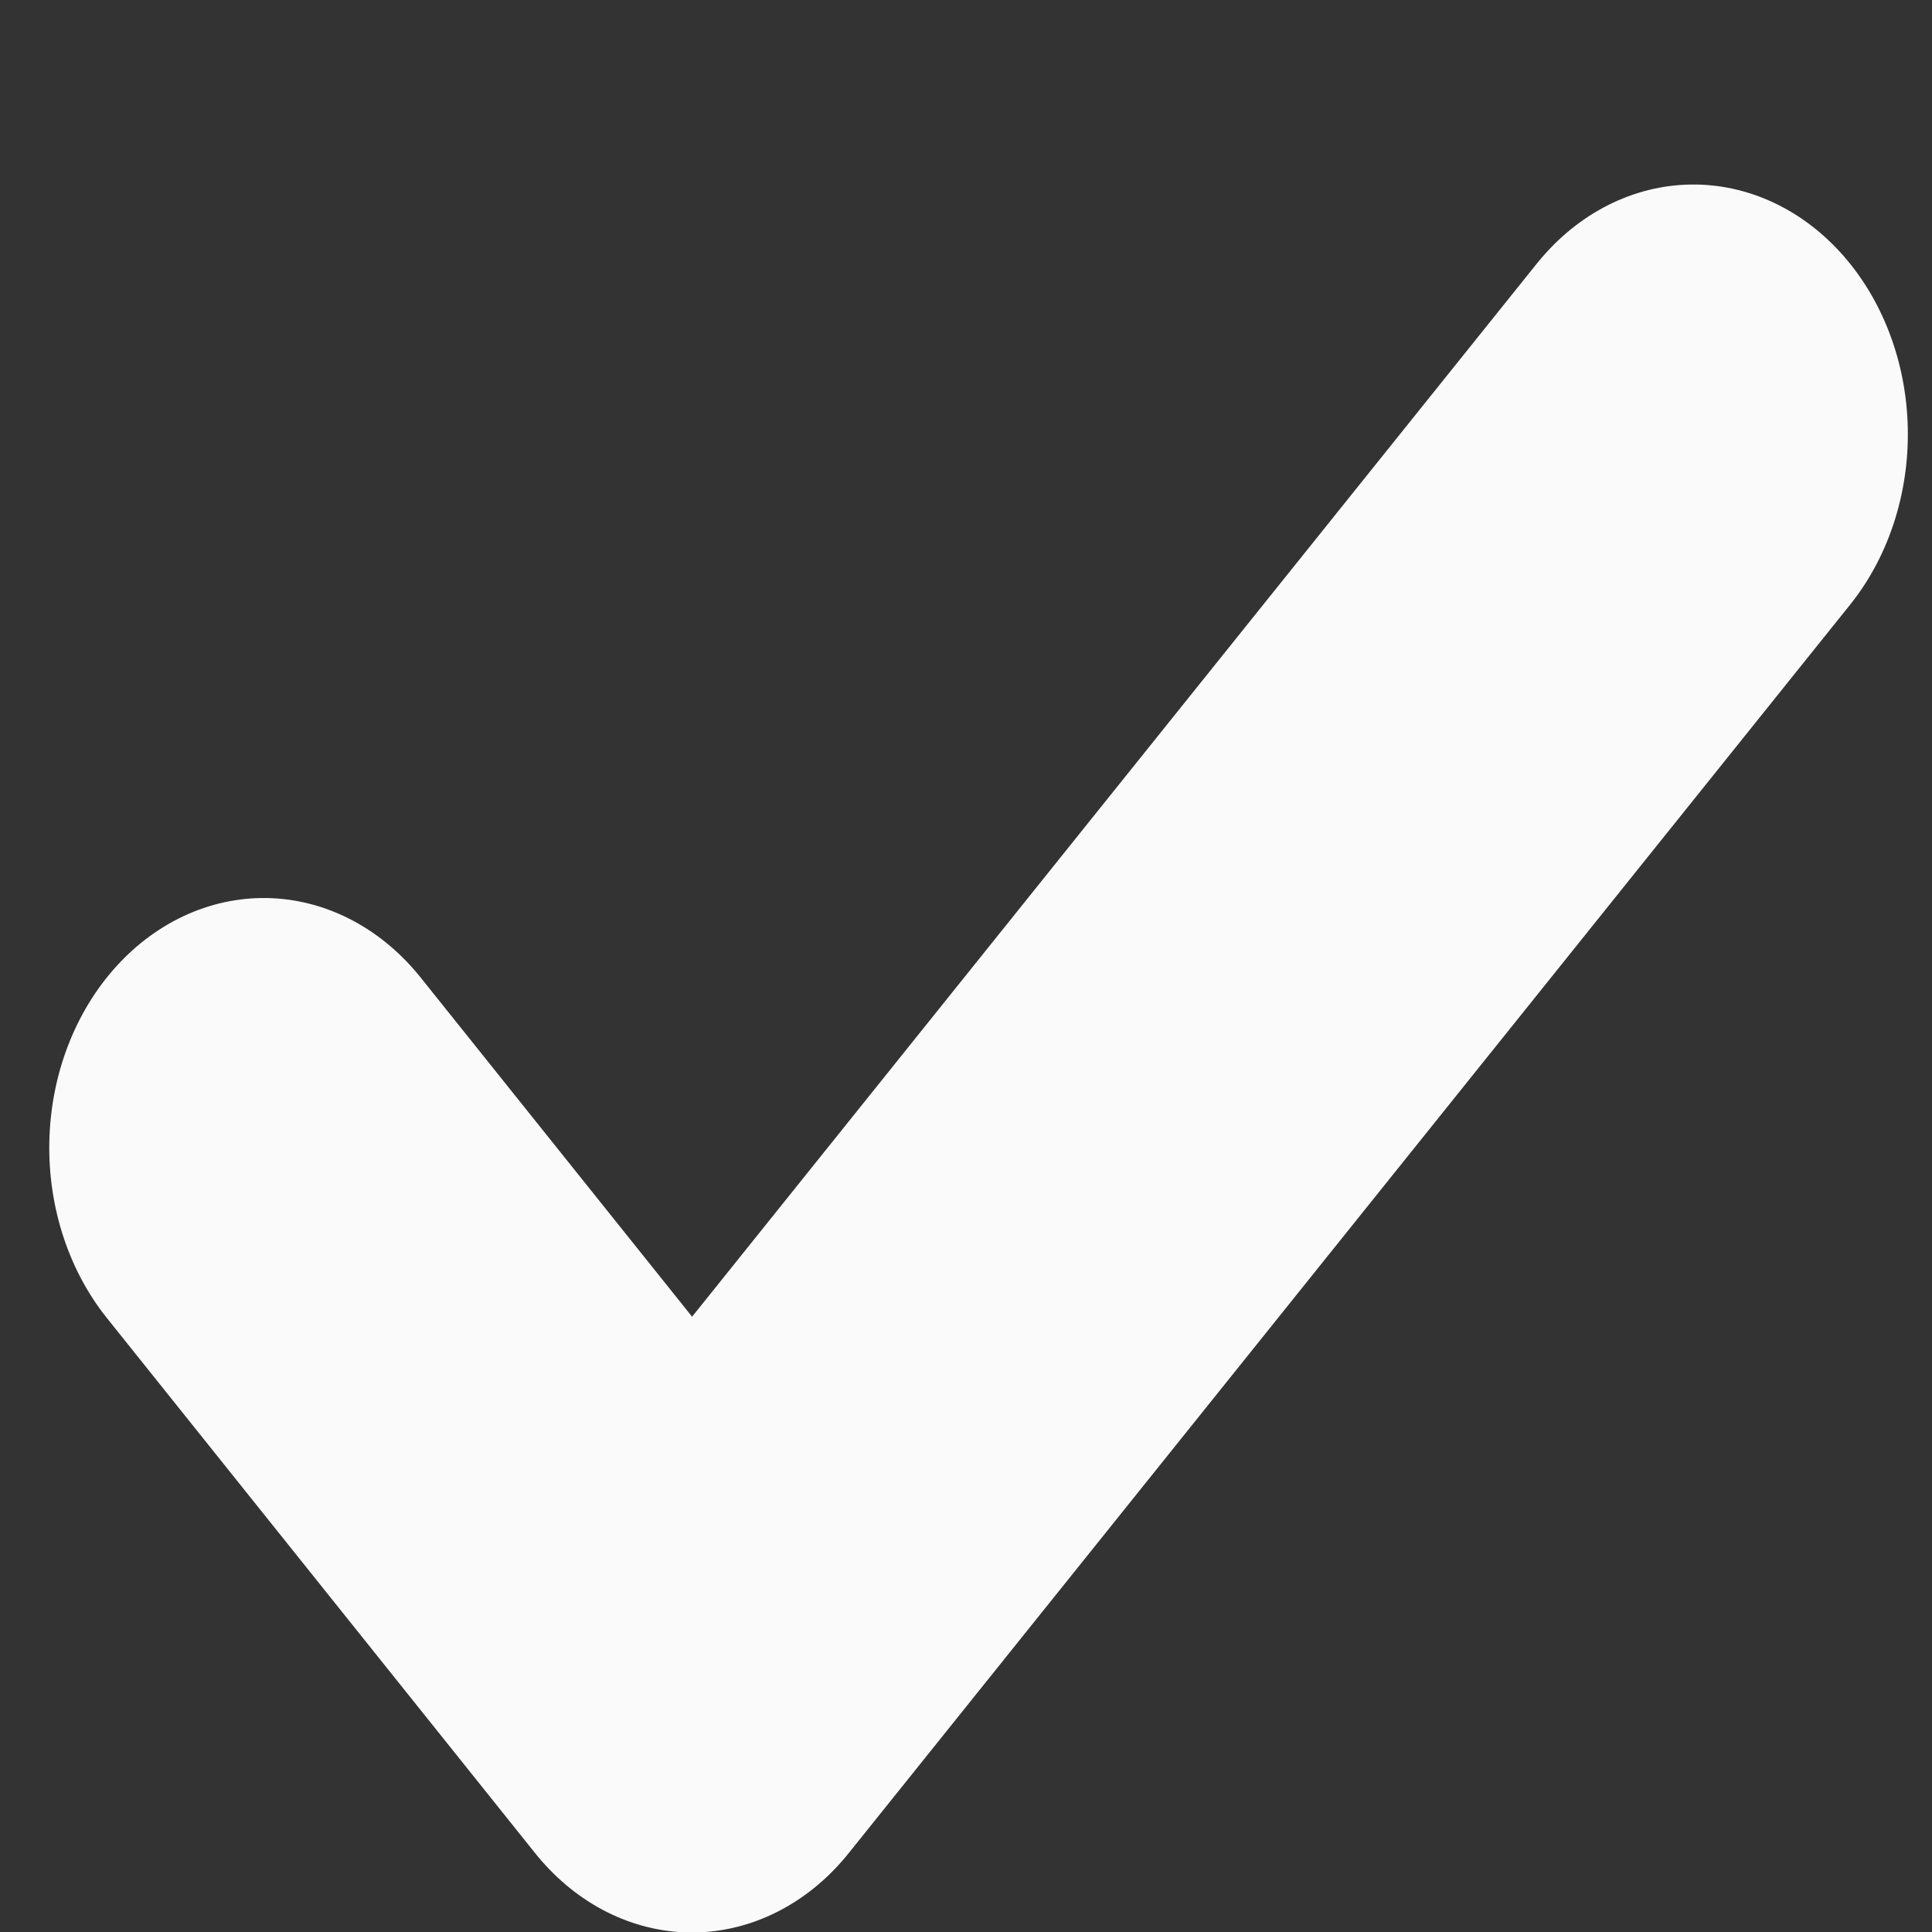 <?xml version="1.0" encoding="UTF-8" standalone="no"?>
<!-- Created with Inkscape (http://www.inkscape.org/) -->

<svg
   xmlns:dc="http://purl.org/dc/elements/1.1/"
   xmlns:cc="http://creativecommons.org/ns#"
   xmlns:rdf="http://www.w3.org/1999/02/22-rdf-syntax-ns#"
   xmlns:svg="http://www.w3.org/2000/svg"
   xmlns="http://www.w3.org/2000/svg"
   xmlns:sodipodi="http://sodipodi.sourceforge.net/DTD/sodipodi-0.dtd"
   xmlns:inkscape="http://www.inkscape.org/namespaces/inkscape"
   id="svg26761"
   height="12"
   width="12"
   version="1.1"
   inkscape:version="0.48.2 r9819"
   sodipodi:docname="checkbox-menuitem-checked-insensitive.svg">
  <rect width="100%" height="100%" fill="#333333" stroke="none"/>
  <defs
     id="defs8" />
  <sodipodi:namedview
     pagecolor="#ffffff"
     bordercolor="#666666"
     borderopacity="1"
     objecttolerance="10"
     gridtolerance="10"
     guidetolerance="10"
     inkscape:pageopacity="0"
     inkscape:pageshadow="2"
     inkscape:window-width="1022"
     inkscape:window-height="712"
     id="namedview6"
     showgrid="false"
     inkscape:zoom="19.666667"
     inkscape:cx="-3.8898296"
     inkscape:cy="6.0000002"
     inkscape:window-x="0"
     inkscape:window-y="29"
     inkscape:window-maximized="0"
     inkscape:current-layer="svg26761" />
  <g
     id="layer1"
     transform="matrix(0.888,0,0,1.034,0.75,-5.058)"
     style="stroke:#fafafa;stroke-width:3;stroke-miterlimit:4;stroke-opacity:1;stroke-dasharray:none">
    <path
       id="path6301-5"
       style="fill:none;stroke:#fafafa;stroke-width:3;stroke-linecap:round;stroke-linejoin:round;stroke-miterlimit:4;stroke-opacity:1;stroke-dasharray:none;enable-background:new"
       d="M 1,11.786 3.995,15 11,7.5"
       inkscape:connector-curvature="0" />
  </g>
</svg>
